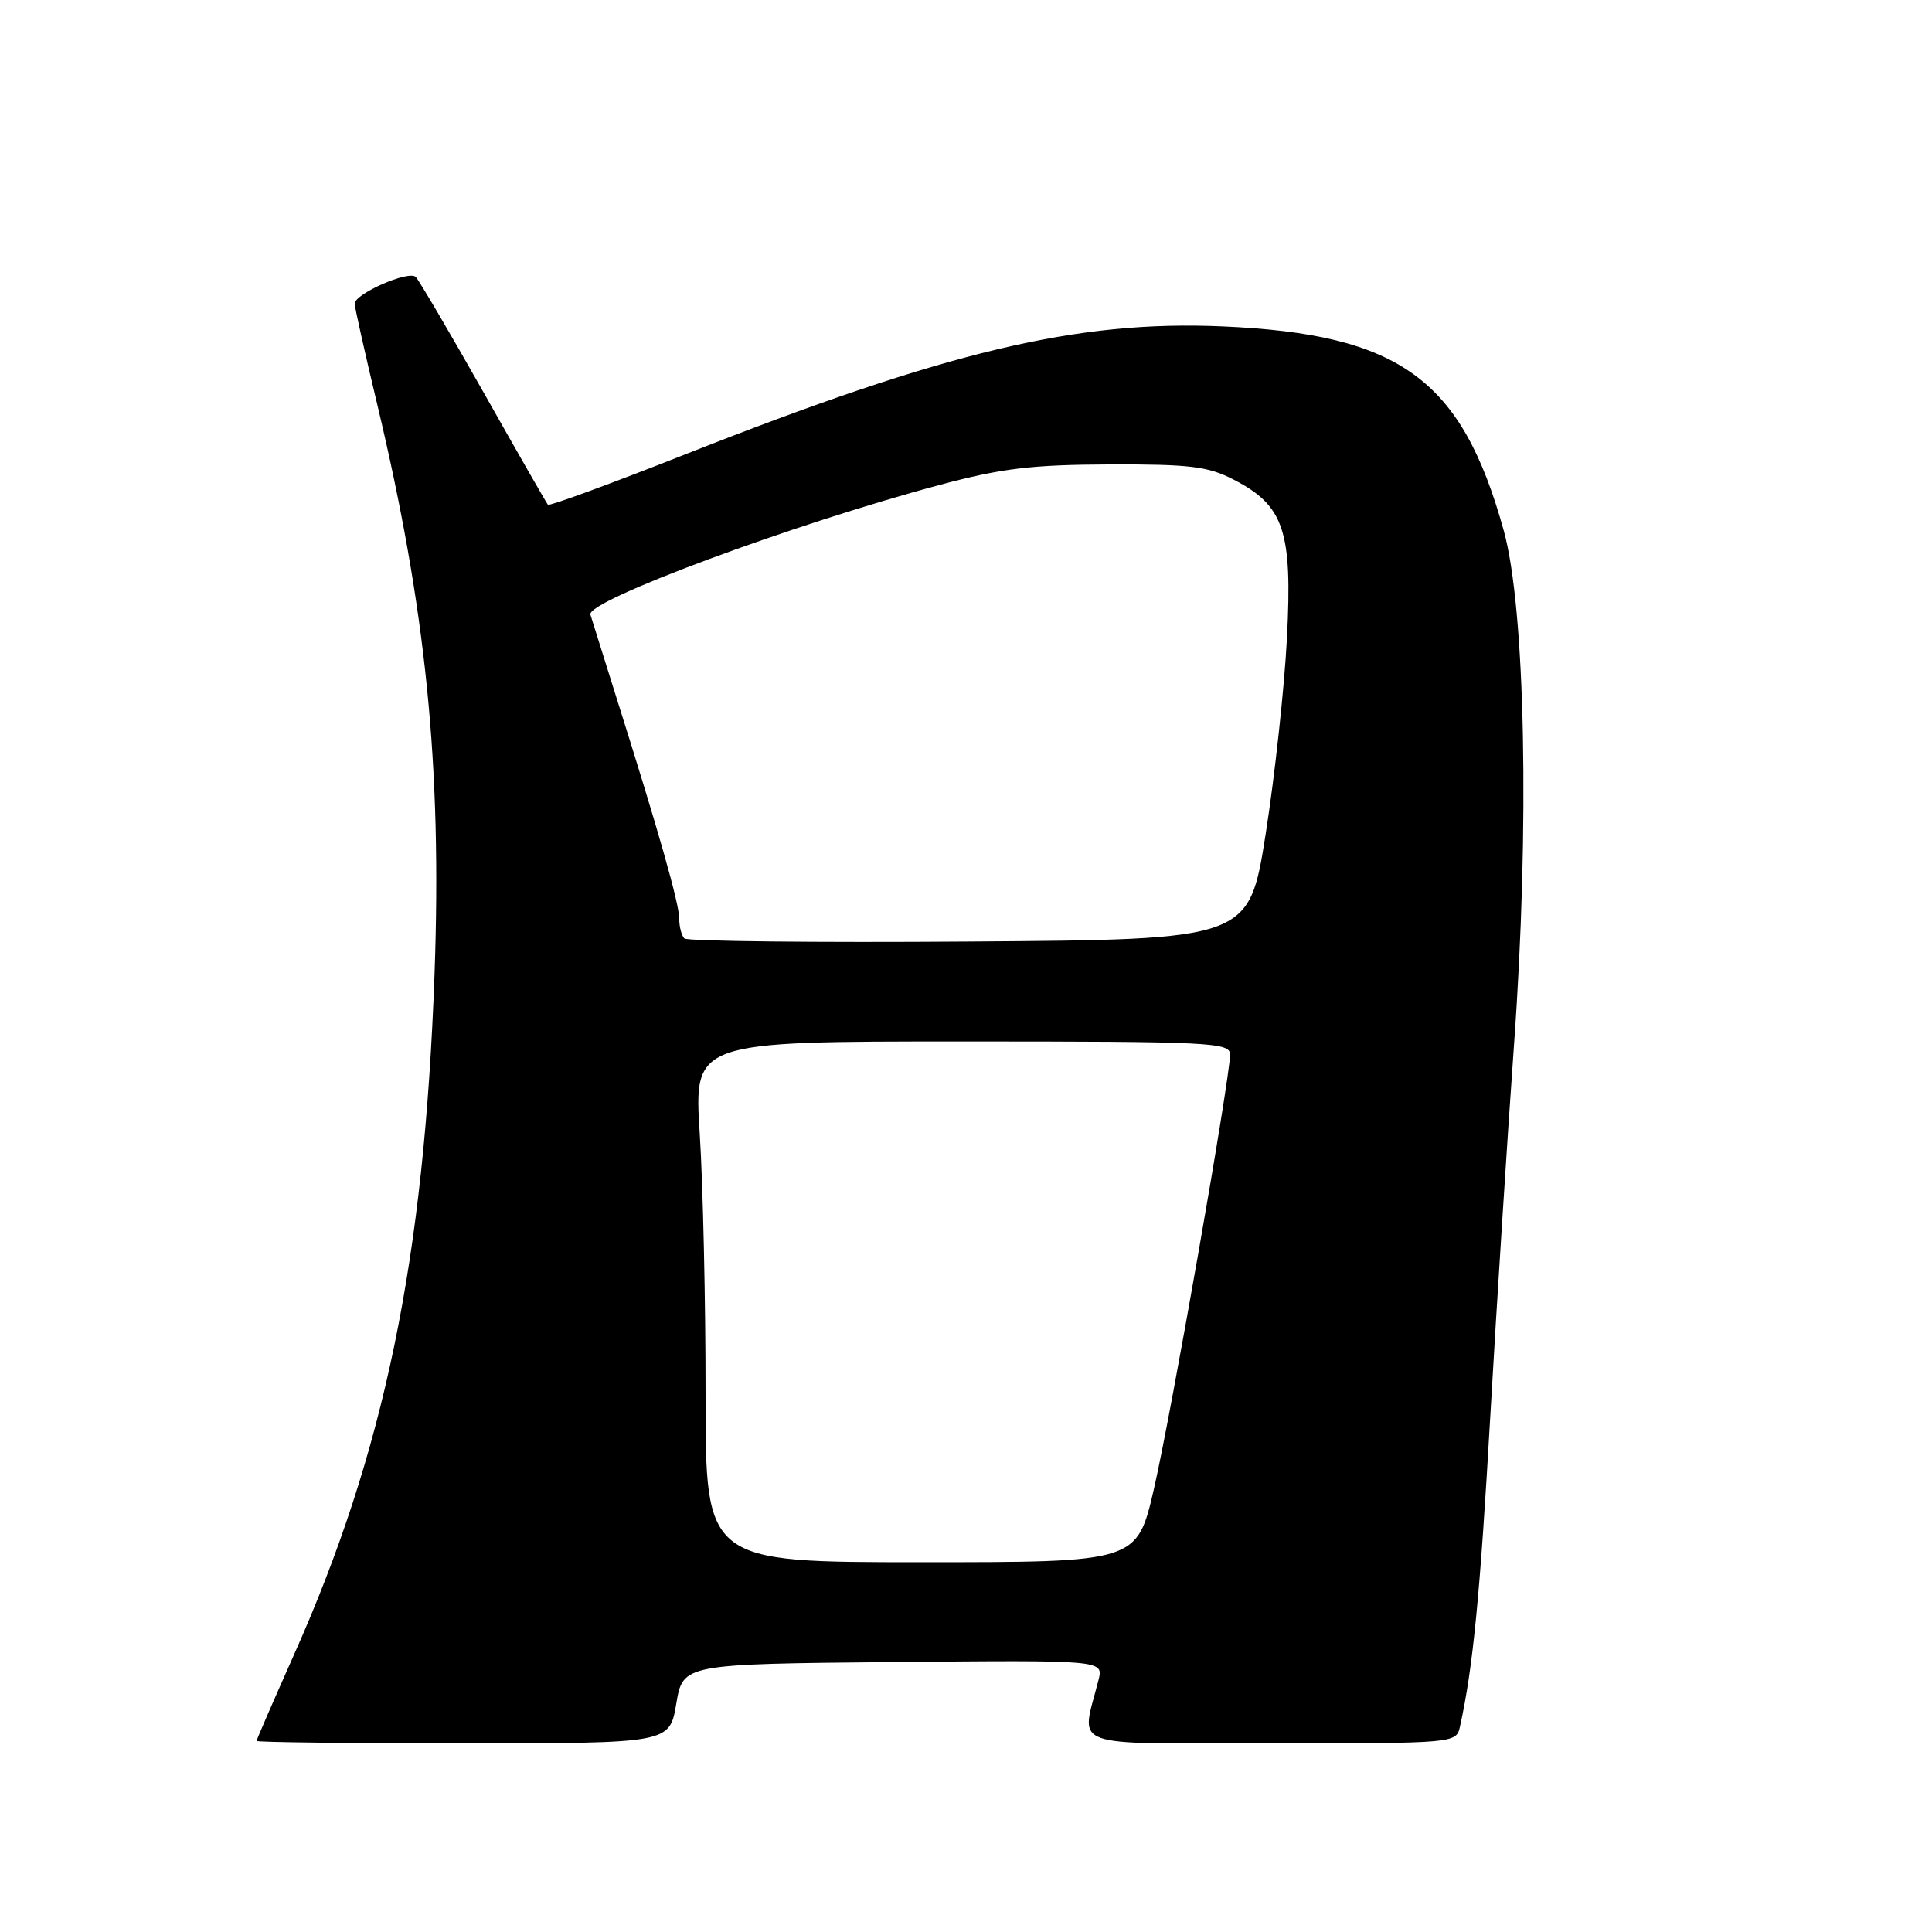 <?xml version="1.0" encoding="UTF-8" standalone="no"?>
<!DOCTYPE svg PUBLIC "-//W3C//DTD SVG 1.1//EN" "http://www.w3.org/Graphics/SVG/1.1/DTD/svg11.dtd" >
<svg xmlns="http://www.w3.org/2000/svg" xmlns:xlink="http://www.w3.org/1999/xlink" version="1.1" viewBox="0 0 256 256">
 <g >
 <path fill="currentColor"
d=" M 89.61 225.75 C 90.50 220.50 90.50 220.50 118.36 220.23 C 146.22 219.97 146.22 219.97 145.56 222.60 C 143.24 231.84 140.96 231.00 168.36 231.00 C 192.96 231.00 192.96 231.00 193.46 228.75 C 195.19 220.92 196.11 211.42 197.48 187.50 C 198.33 172.65 199.74 150.60 200.61 138.50 C 202.70 109.65 202.12 80.63 199.25 70.29 C 193.68 50.21 185.49 44.27 162.00 43.25 C 142.73 42.41 125.45 46.53 90.71 60.24 C 80.93 64.10 72.78 67.09 72.60 66.88 C 72.42 66.67 68.58 59.98 64.08 52.00 C 59.57 44.02 55.52 37.14 55.09 36.70 C 54.18 35.78 47.00 38.92 47.00 40.24 C 47.00 40.72 48.33 46.67 49.96 53.48 C 56.46 80.70 58.56 101.48 57.58 129.00 C 56.22 166.91 50.95 192.41 38.88 219.43 C 36.20 225.45 34.00 230.51 34.00 230.68 C 34.00 230.86 46.31 231.00 61.36 231.00 C 88.72 231.00 88.72 231.00 89.61 225.75 Z  M 93.49 184.75 C 93.50 172.51 93.15 156.99 92.72 150.25 C 91.94 138.00 91.94 138.00 127.47 138.00 C 160.64 138.00 163.00 138.12 162.99 139.75 C 162.98 142.90 155.20 187.27 152.91 197.25 C 150.66 207.00 150.66 207.00 122.07 207.00 C 93.48 207.00 93.48 207.00 93.49 184.75 Z  M 90.68 124.35 C 90.31 123.97 90.00 122.80 90.00 121.73 C 90.00 119.75 87.30 110.22 81.70 92.50 C 79.97 87.00 78.41 82.02 78.23 81.43 C 77.70 79.61 105.08 69.45 124.50 64.26 C 132.74 62.05 136.70 61.58 147.00 61.54 C 157.73 61.51 160.06 61.79 163.50 63.57 C 170.14 67.00 171.26 70.35 170.53 84.50 C 170.19 91.10 168.92 102.80 167.71 110.50 C 165.50 124.50 165.50 124.50 128.43 124.76 C 108.04 124.91 91.05 124.72 90.68 124.35 Z "/>
</g>
</svg>